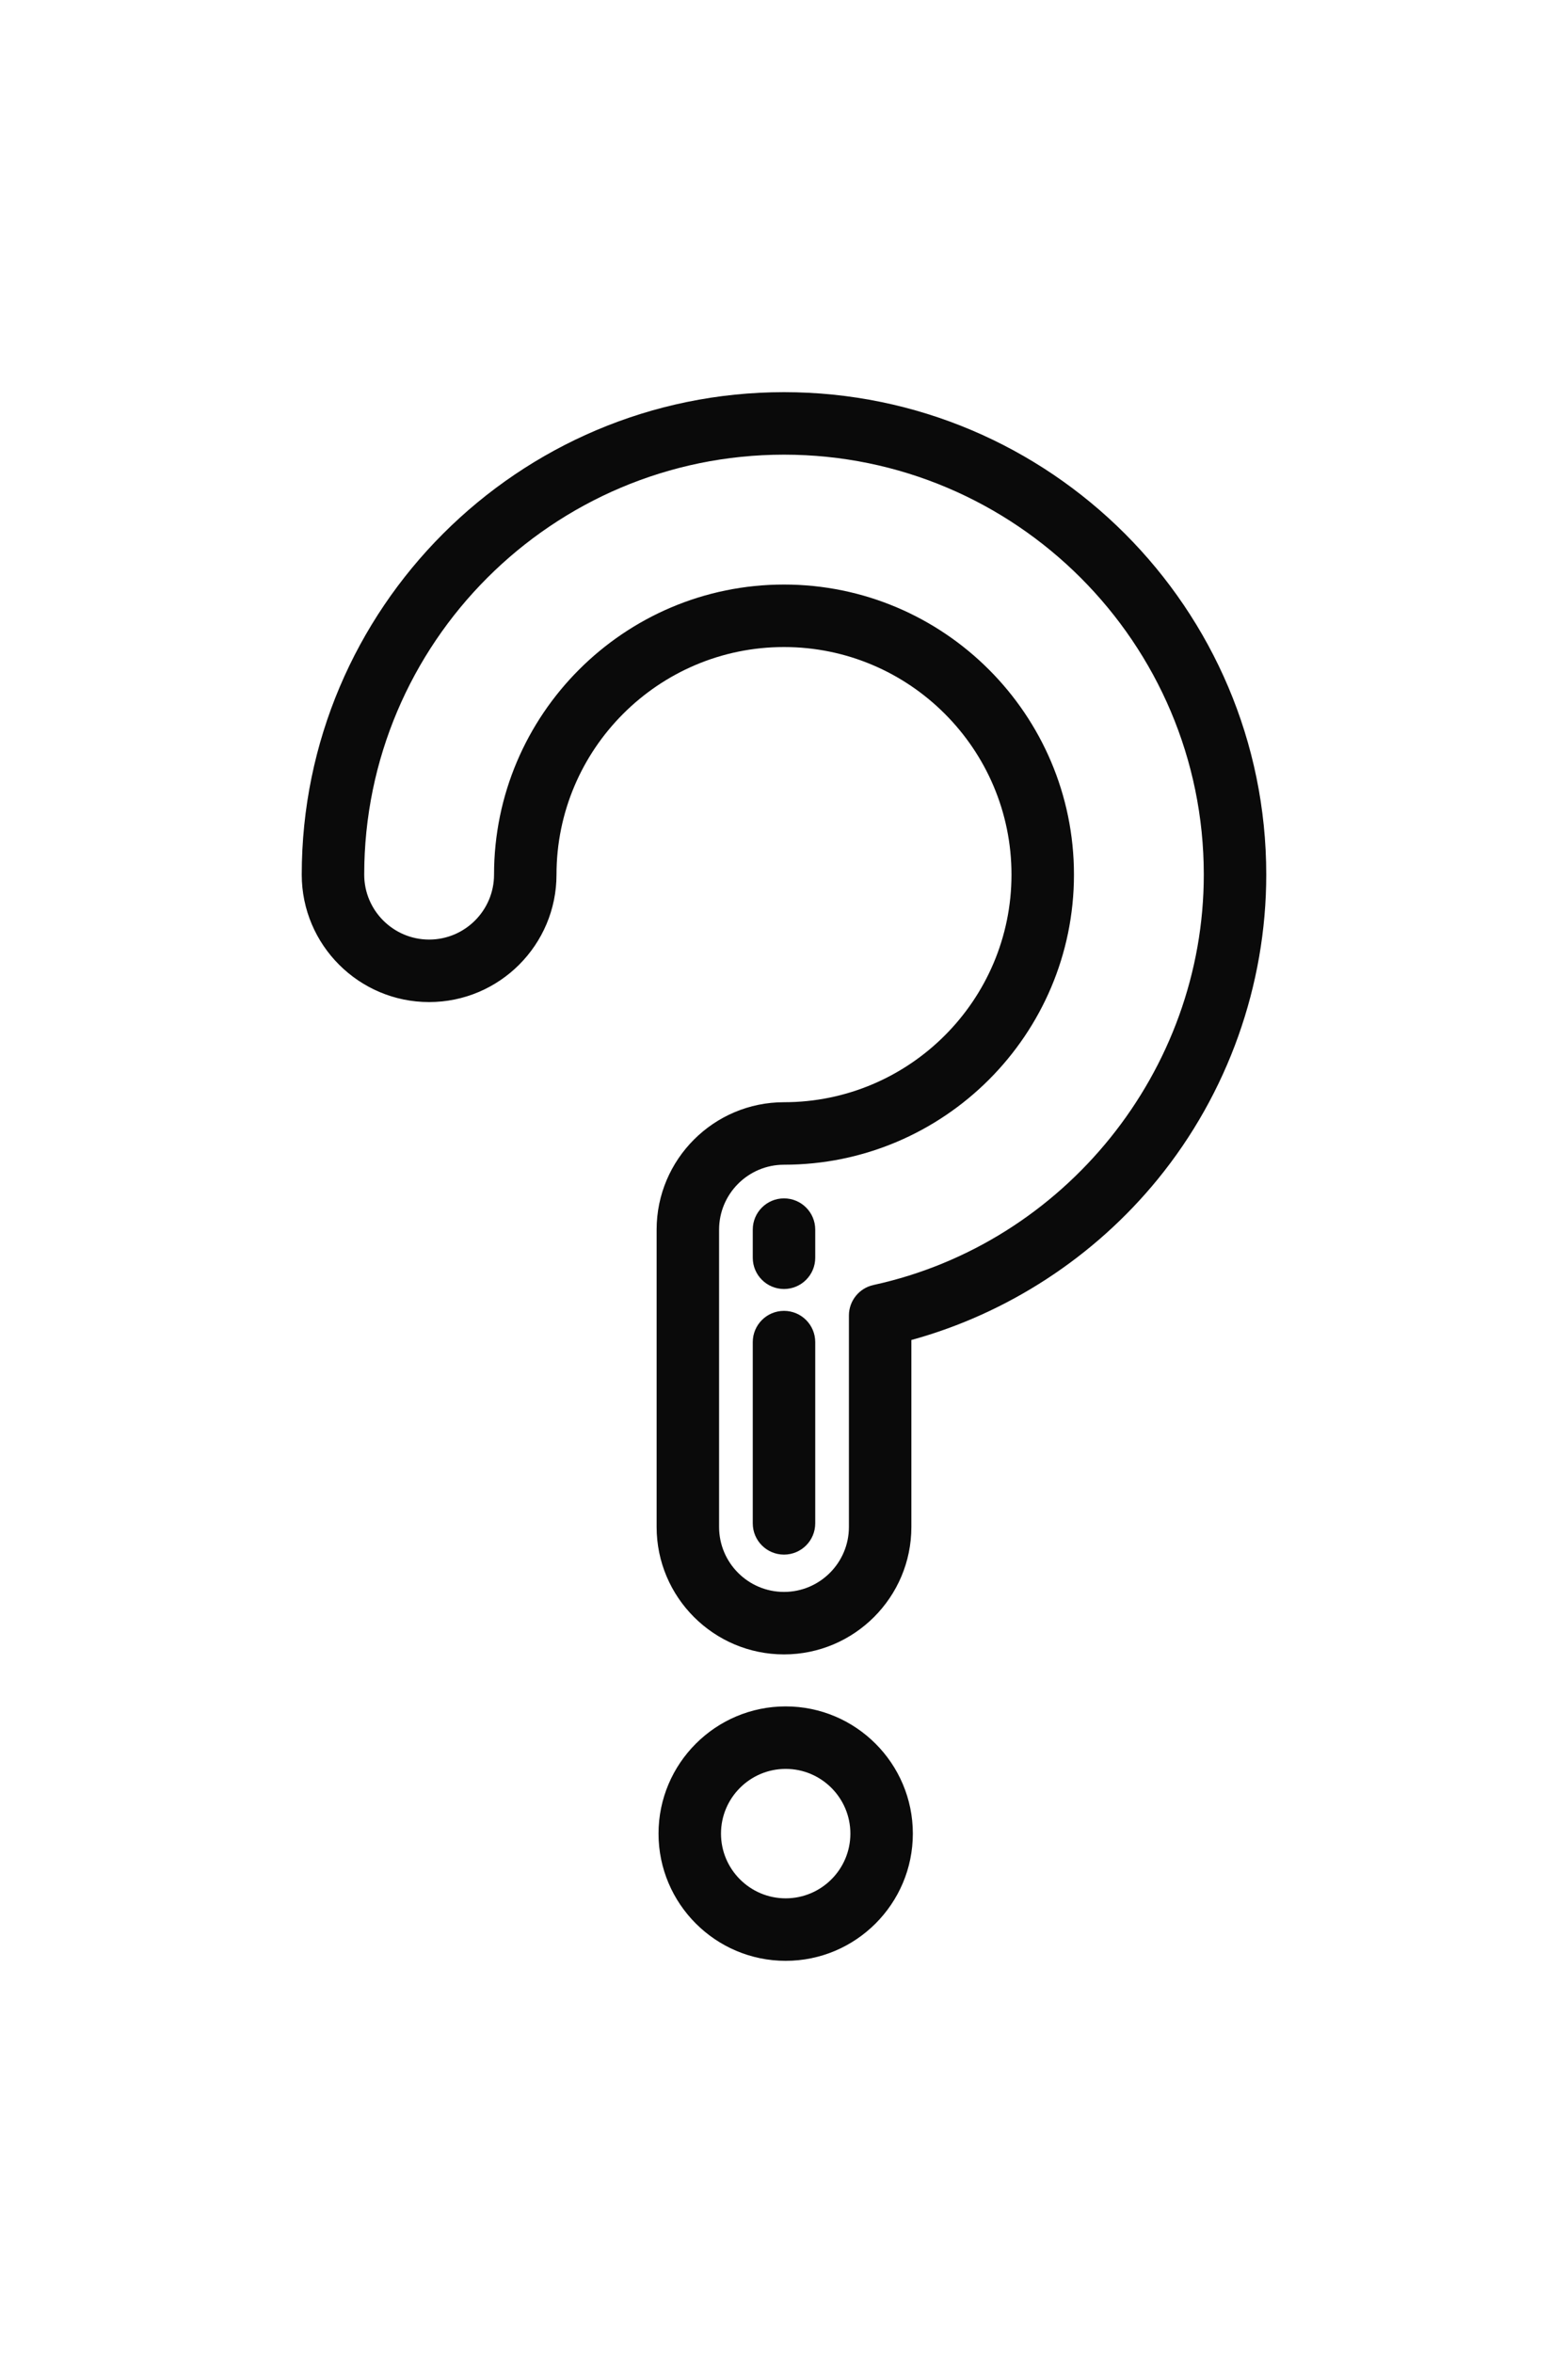 <?xml version="1.0"?>
<svg xmlns="http://www.w3.org/2000/svg" xmlns:xlink="http://www.w3.org/1999/xlink" xmlns:svgjs="http://svgjs.com/svgjs" version="1.1" width="100px" height="150px" x="0" y="0" viewBox="0 0 512 512" style="enable-background:new 0 0 512 512" xml:space="preserve" class=""><g>
<g xmlns="http://www.w3.org/2000/svg">
	<g>
		<path d="M256.55,428.956c-22.895,0-41.522,18.627-41.522,41.522c0,22.895,18.627,41.522,41.522,41.522    c22.895,0,41.522-18.627,41.522-41.522C298.072,447.583,279.445,428.956,256.55,428.956z M256.55,491.602    c-11.647,0-21.124-9.477-21.124-21.125c0-11.647,9.476-21.124,21.124-21.124c11.648,0,21.124,9.477,21.124,21.125    S268.197,491.602,256.55,491.602z" fill="#0a0a0a" data-original="#000000" style="" class=""/>
	</g>
</g>
<g xmlns="http://www.w3.org/2000/svg">
	<g>
		<path d="M256,0C169.169,0,98.527,70.642,98.527,157.473c0,22.935,18.659,41.594,41.594,41.594s41.594-18.659,41.594-41.594    c0-40.961,33.324-74.284,74.284-74.284s74.284,33.322,74.284,74.283S296.96,231.755,256,231.755    c-22.935,0-41.594,18.659-41.594,41.594v97.041c0,22.935,18.659,41.594,41.594,41.594s41.594-18.658,41.594-41.594v-61.025    c31.373-8.622,59.702-27.049,80.458-52.489c22.841-27.995,35.42-63.298,35.42-99.404C413.473,70.642,342.831,0,256,0z     M285.224,291.412c-4.687,1.022-8.028,5.17-8.028,9.966v69.014c0,11.687-9.509,21.196-21.196,21.196    c-11.687,0-21.196-9.509-21.196-21.196V273.35c0-11.687,9.509-21.196,21.196-21.196c52.208,0,94.682-42.474,94.682-94.681    S308.208,62.79,256,62.79s-94.682,42.475-94.682,94.682c0,11.687-9.509,21.196-21.196,21.196s-21.196-9.509-21.196-21.196    c0-75.583,61.491-137.074,137.074-137.074s137.074,61.491,137.074,137.073C393.074,221.461,347.716,277.792,285.224,291.412z" fill="#0a0a0a" data-original="#000000" style="" class=""/>
	</g>
</g>
<g xmlns="http://www.w3.org/2000/svg">
	<g>
		<path d="M256,299.857c-5.633,0-10.199,4.566-10.199,10.199v59.155c0,5.633,4.566,10.199,10.199,10.199    c5.633,0,10.199-4.566,10.199-10.199v-59.155C266.199,304.423,261.633,299.857,256,299.857z" fill="#0a0a0a" data-original="#000000" style="" class=""/>
	</g>
</g>
<g xmlns="http://www.w3.org/2000/svg">
	<g>
		<path d="M256,263.139c-5.633,0-10.199,4.566-10.199,10.199v9.179c0,5.633,4.566,10.199,10.199,10.199    c5.633,0,10.199-4.566,10.199-10.199v-9.179C266.199,267.706,261.633,263.139,256,263.139z" fill="#0a0a0a" data-original="#000000" style="" class=""/>
	</g>
</g>
<g xmlns="http://www.w3.org/2000/svg">
</g>
<g xmlns="http://www.w3.org/2000/svg">
</g>
<g xmlns="http://www.w3.org/2000/svg">
</g>
<g xmlns="http://www.w3.org/2000/svg">
</g>
<g xmlns="http://www.w3.org/2000/svg">
</g>
<g xmlns="http://www.w3.org/2000/svg">
</g>
<g xmlns="http://www.w3.org/2000/svg">
</g>
<g xmlns="http://www.w3.org/2000/svg">
</g>
<g xmlns="http://www.w3.org/2000/svg">
</g>
<g xmlns="http://www.w3.org/2000/svg">
</g>
<g xmlns="http://www.w3.org/2000/svg">
</g>
<g xmlns="http://www.w3.org/2000/svg">
</g>
<g xmlns="http://www.w3.org/2000/svg">
</g>
<g xmlns="http://www.w3.org/2000/svg">
</g>
<g xmlns="http://www.w3.org/2000/svg">
</g>
</g></svg>
